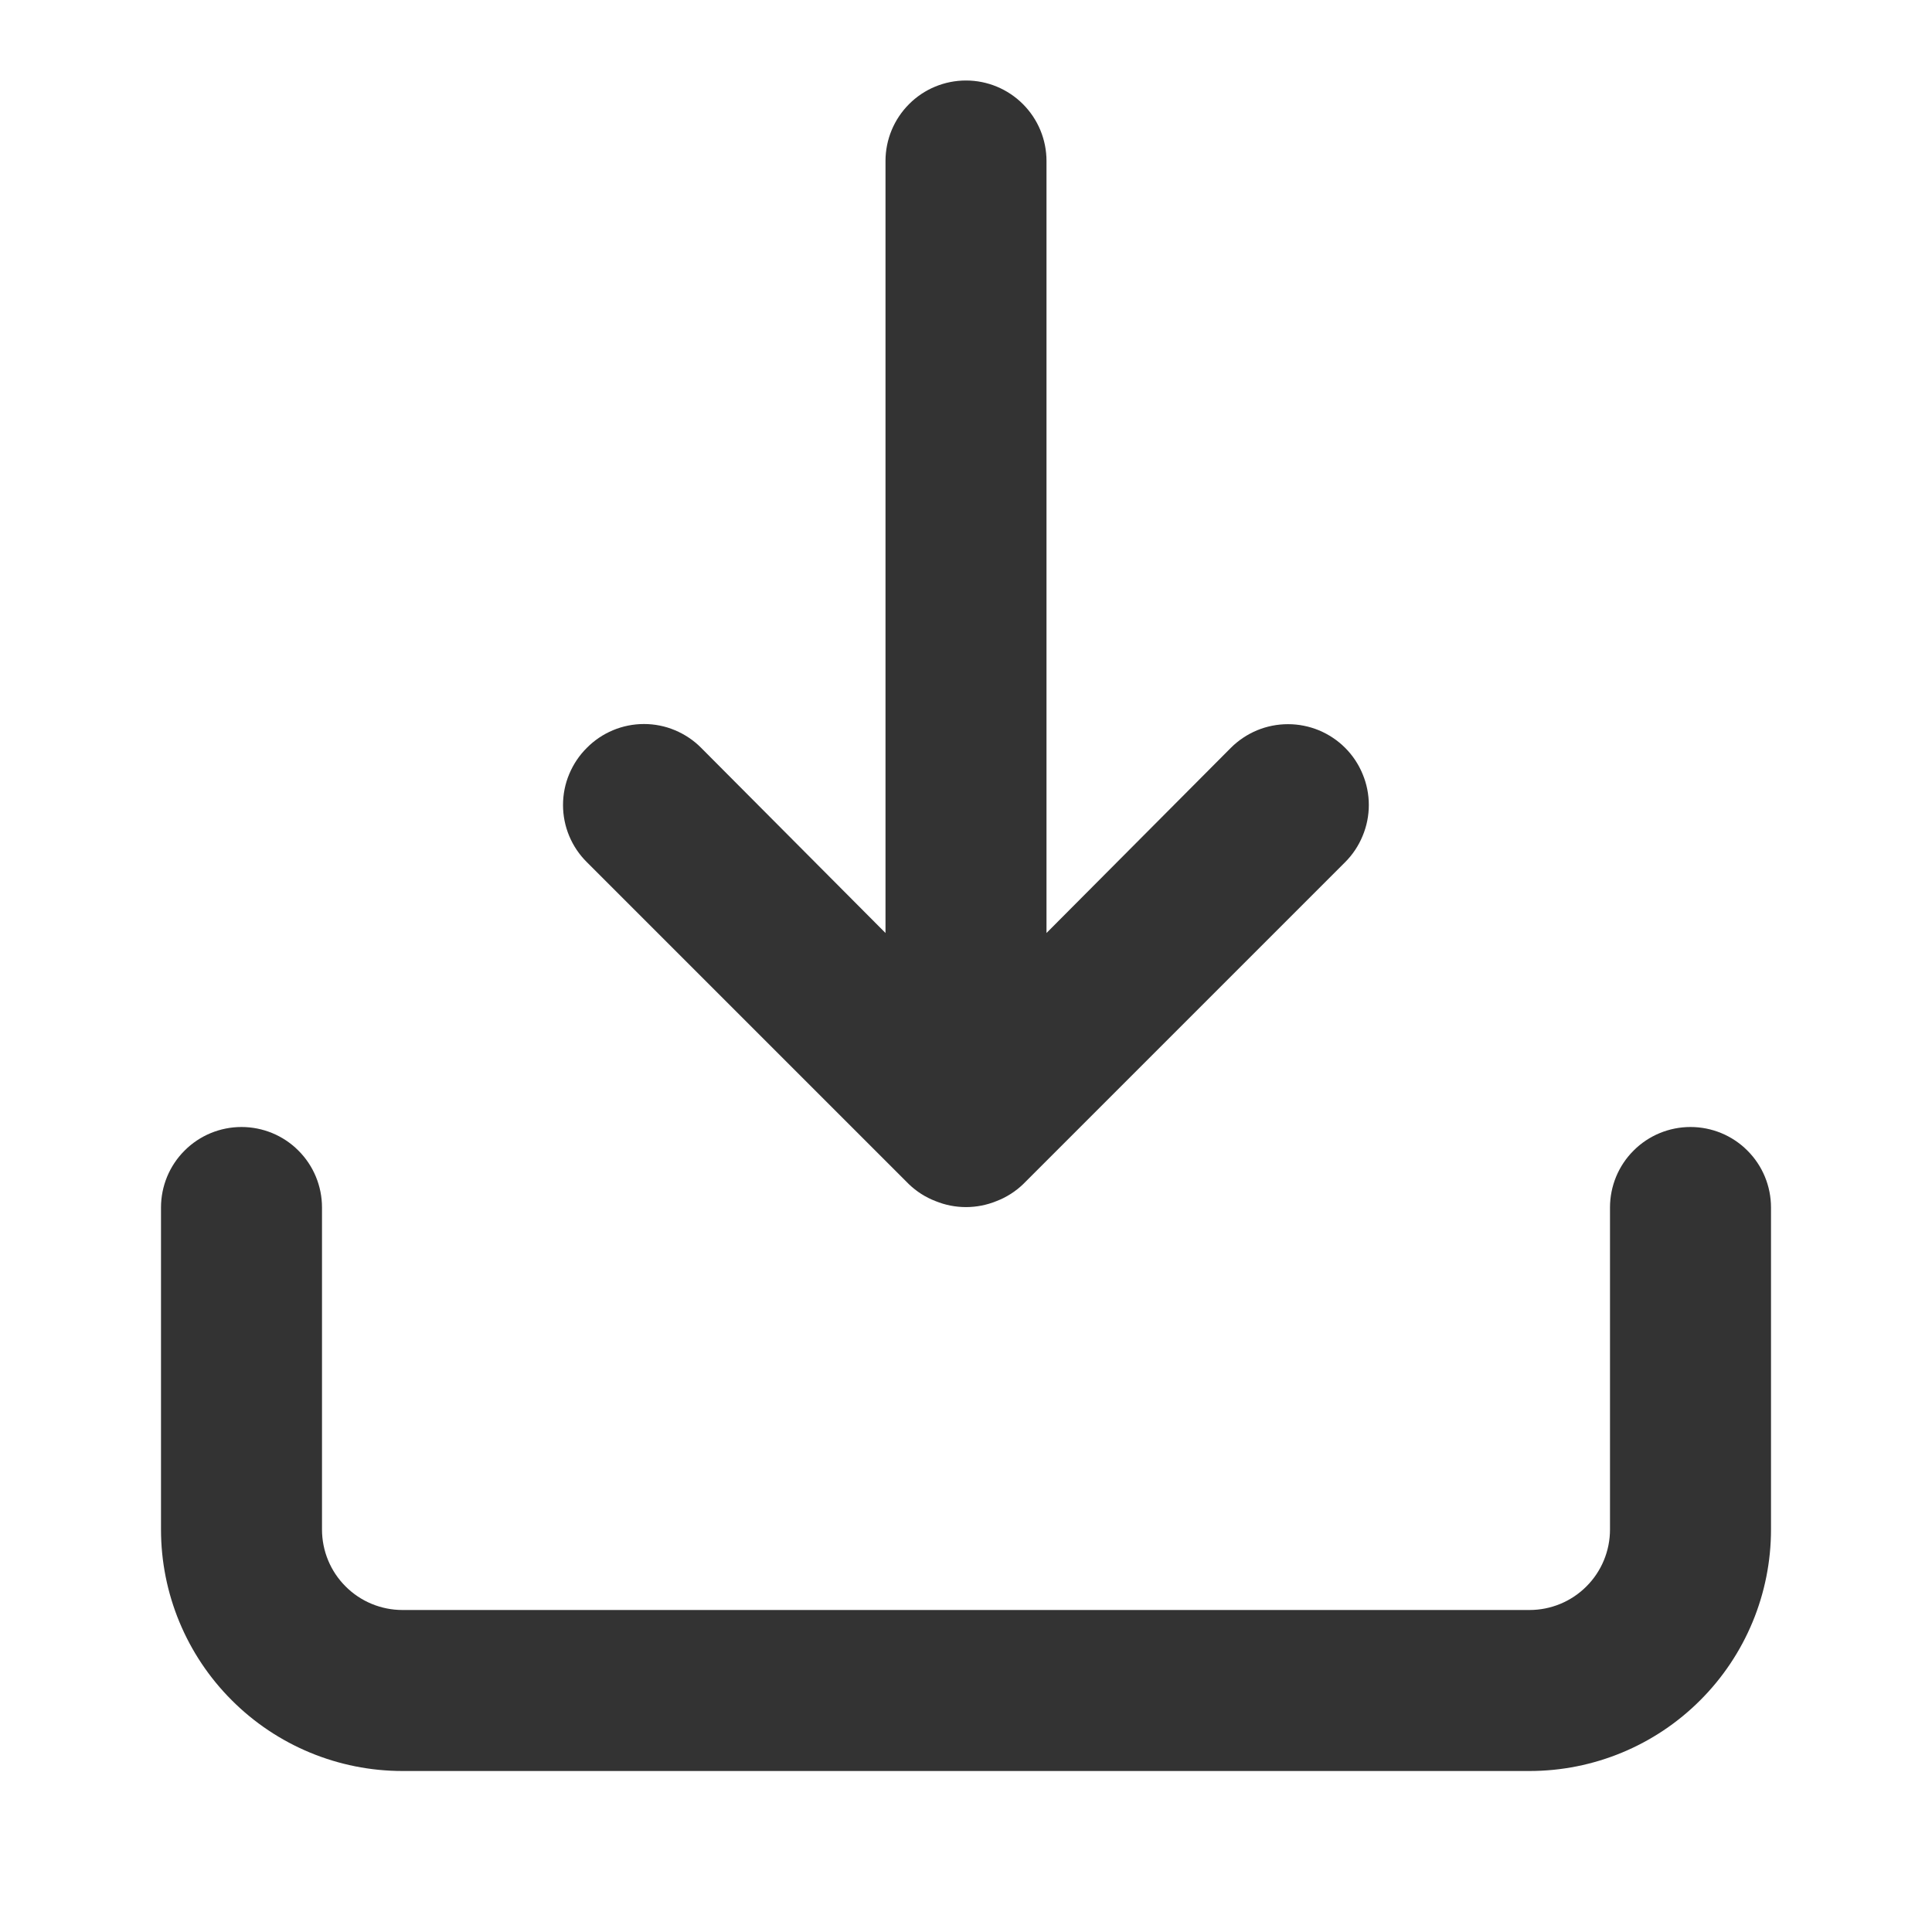<svg width="24" height="24" viewBox="0 0 24 24" fill="none" xmlns="http://www.w3.org/2000/svg">
<path d="M21 14C20.735 14 20.48 14.105 20.293 14.293C20.105 14.48 20 14.735 20 15V19C20 19.265 19.895 19.52 19.707 19.707C19.52 19.895 19.265 20 19 20H5C4.735 20 4.48 19.895 4.293 19.707C4.105 19.52 4 19.265 4 19V15C4 14.735 3.895 14.48 3.707 14.293C3.52 14.105 3.265 14 3 14C2.735 14 2.48 14.105 2.293 14.293C2.105 14.48 2 14.735 2 15V19C2 19.796 2.316 20.559 2.879 21.121C3.441 21.684 4.204 22 5 22H19C19.796 22 20.559 21.684 21.121 21.121C21.684 20.559 22 19.796 22 19V15C22 14.735 21.895 14.48 21.707 14.293C21.52 14.105 21.265 14 21 14Z" fill="#333333"/>
<g clip-path="url(#clip0)">
<path d="M15.29 9.29L13 11.59L13 2C13 1.735 12.895 1.481 12.707 1.293C12.519 1.105 12.265 1 12 1C11.735 1 11.48 1.105 11.293 1.293C11.105 1.481 11 1.735 11 2L11 11.59L8.71 9.29C8.617 9.196 8.506 9.122 8.384 9.071C8.263 9.02 8.132 8.994 8 8.994C7.868 8.994 7.737 9.02 7.615 9.071C7.493 9.122 7.383 9.196 7.29 9.29C7.196 9.383 7.122 9.494 7.071 9.616C7.02 9.737 6.994 9.868 6.994 10C6.994 10.132 7.02 10.263 7.071 10.385C7.122 10.507 7.196 10.617 7.29 10.71L11.29 14.71C11.385 14.801 11.497 14.873 11.62 14.92C11.863 15.02 12.136 15.02 12.38 14.92C12.503 14.873 12.615 14.801 12.71 14.71L16.71 10.71C16.803 10.617 16.877 10.506 16.927 10.384C16.978 10.262 17.004 10.132 17.004 10C17.004 9.868 16.978 9.738 16.927 9.616C16.877 9.494 16.803 9.383 16.71 9.29C16.617 9.197 16.506 9.123 16.384 9.072C16.262 9.022 16.132 8.996 16 8.996C15.868 8.996 15.737 9.022 15.616 9.072C15.494 9.123 15.383 9.197 15.29 9.29Z" fill="#333333"/>
</g>
<defs>
<clipPath id="clip0">
<rect width="12" height="14" fill="white" transform="translate(18 15) rotate(-180)"/>
</clipPath>
</defs>
</svg>


